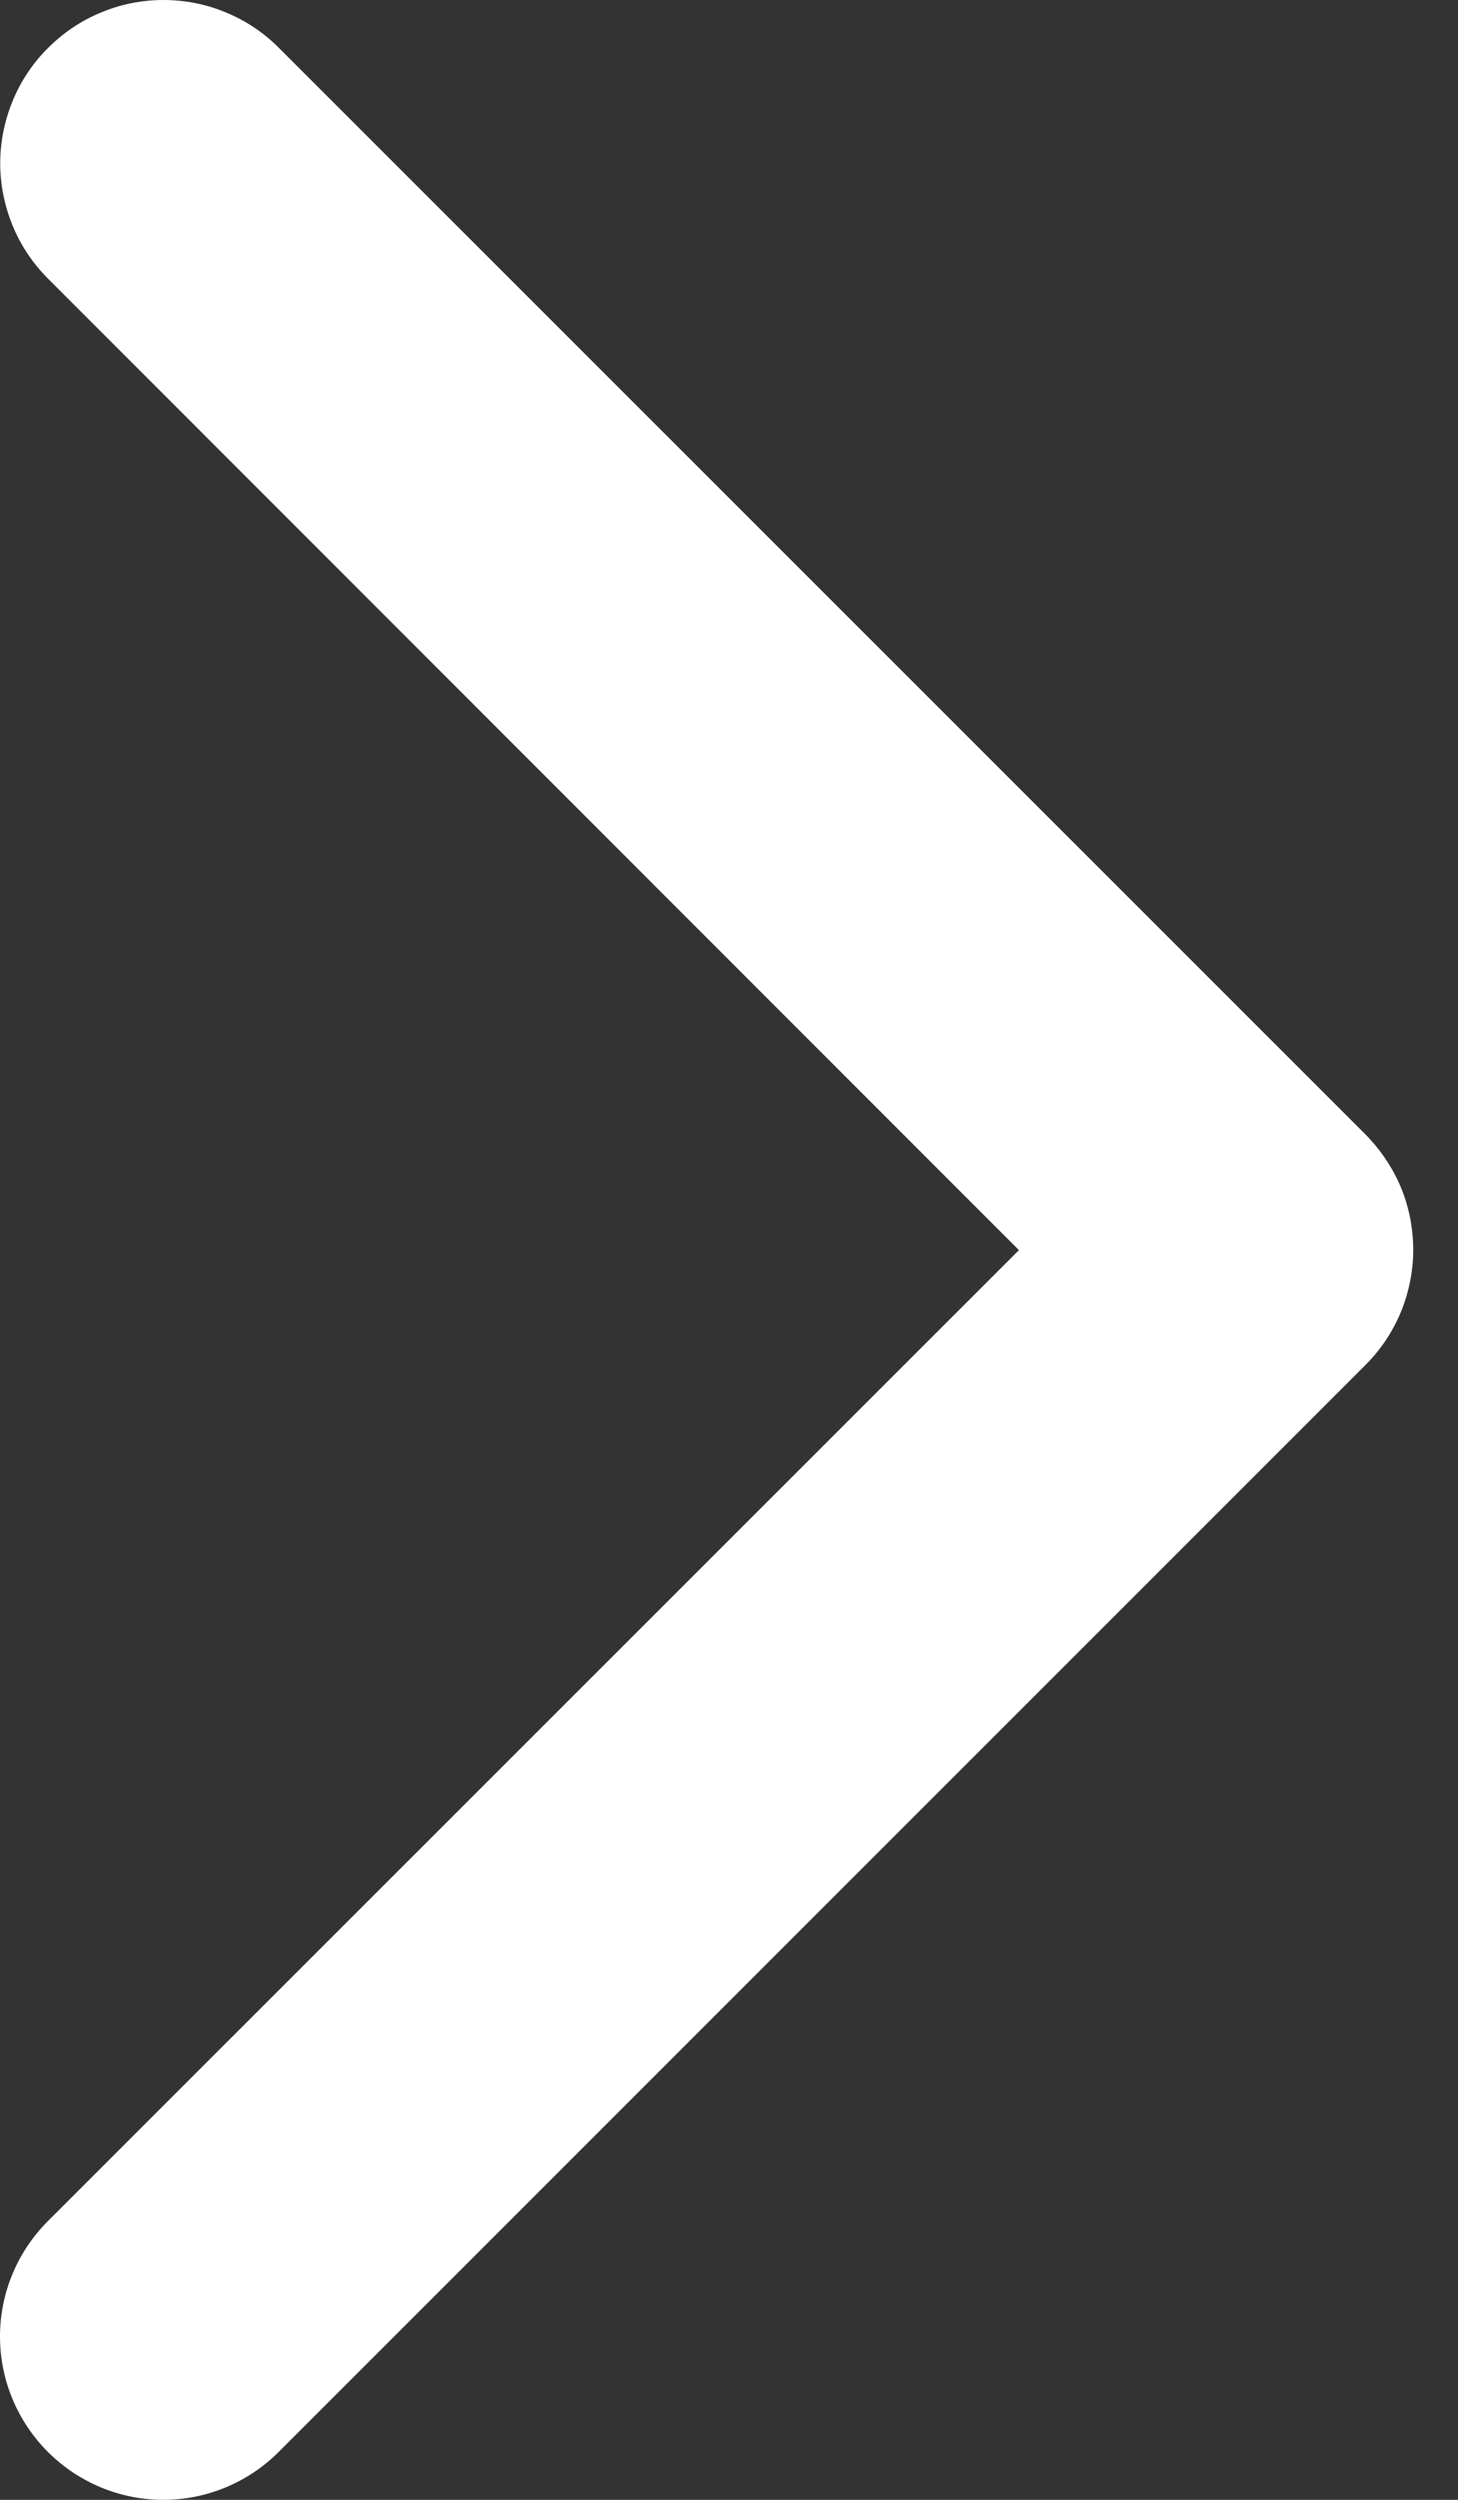 <svg width="7" height="12" viewBox="0 0 7 12" fill="none" xmlns="http://www.w3.org/2000/svg">
<rect x="0" y="0" width="7" height="12" fill="#333333" stroke="none"/>
<path d="M6.554 6.554L1.338 11.77C1.191 11.917 0.992 12 0.784 12C0.576 12 0.377 11.917 0.23 11.77C0.083 11.623 1.54878e-09 11.424 0 11.216C-1.54878e-09 11.008 0.083 10.809 0.23 10.662L4.892 6.001L0.231 1.338C0.158 1.265 0.1 1.179 0.061 1.084C0.022 0.989 0.001 0.887 0.001 0.784C0.001 0.681 0.022 0.579 0.061 0.484C0.1 0.389 0.158 0.302 0.231 0.23C0.304 0.157 0.39 0.099 0.485 0.06C0.58 0.02 0.682 -7.66878e-10 0.785 0C0.888 7.66879e-10 0.99 0.02 1.085 0.06C1.18 0.099 1.267 0.157 1.339 0.23L6.556 5.446C6.628 5.519 6.686 5.605 6.726 5.7C6.765 5.795 6.785 5.897 6.785 6C6.785 6.103 6.764 6.205 6.725 6.3C6.685 6.395 6.627 6.482 6.554 6.554Z" fill="white"/>
</svg>
